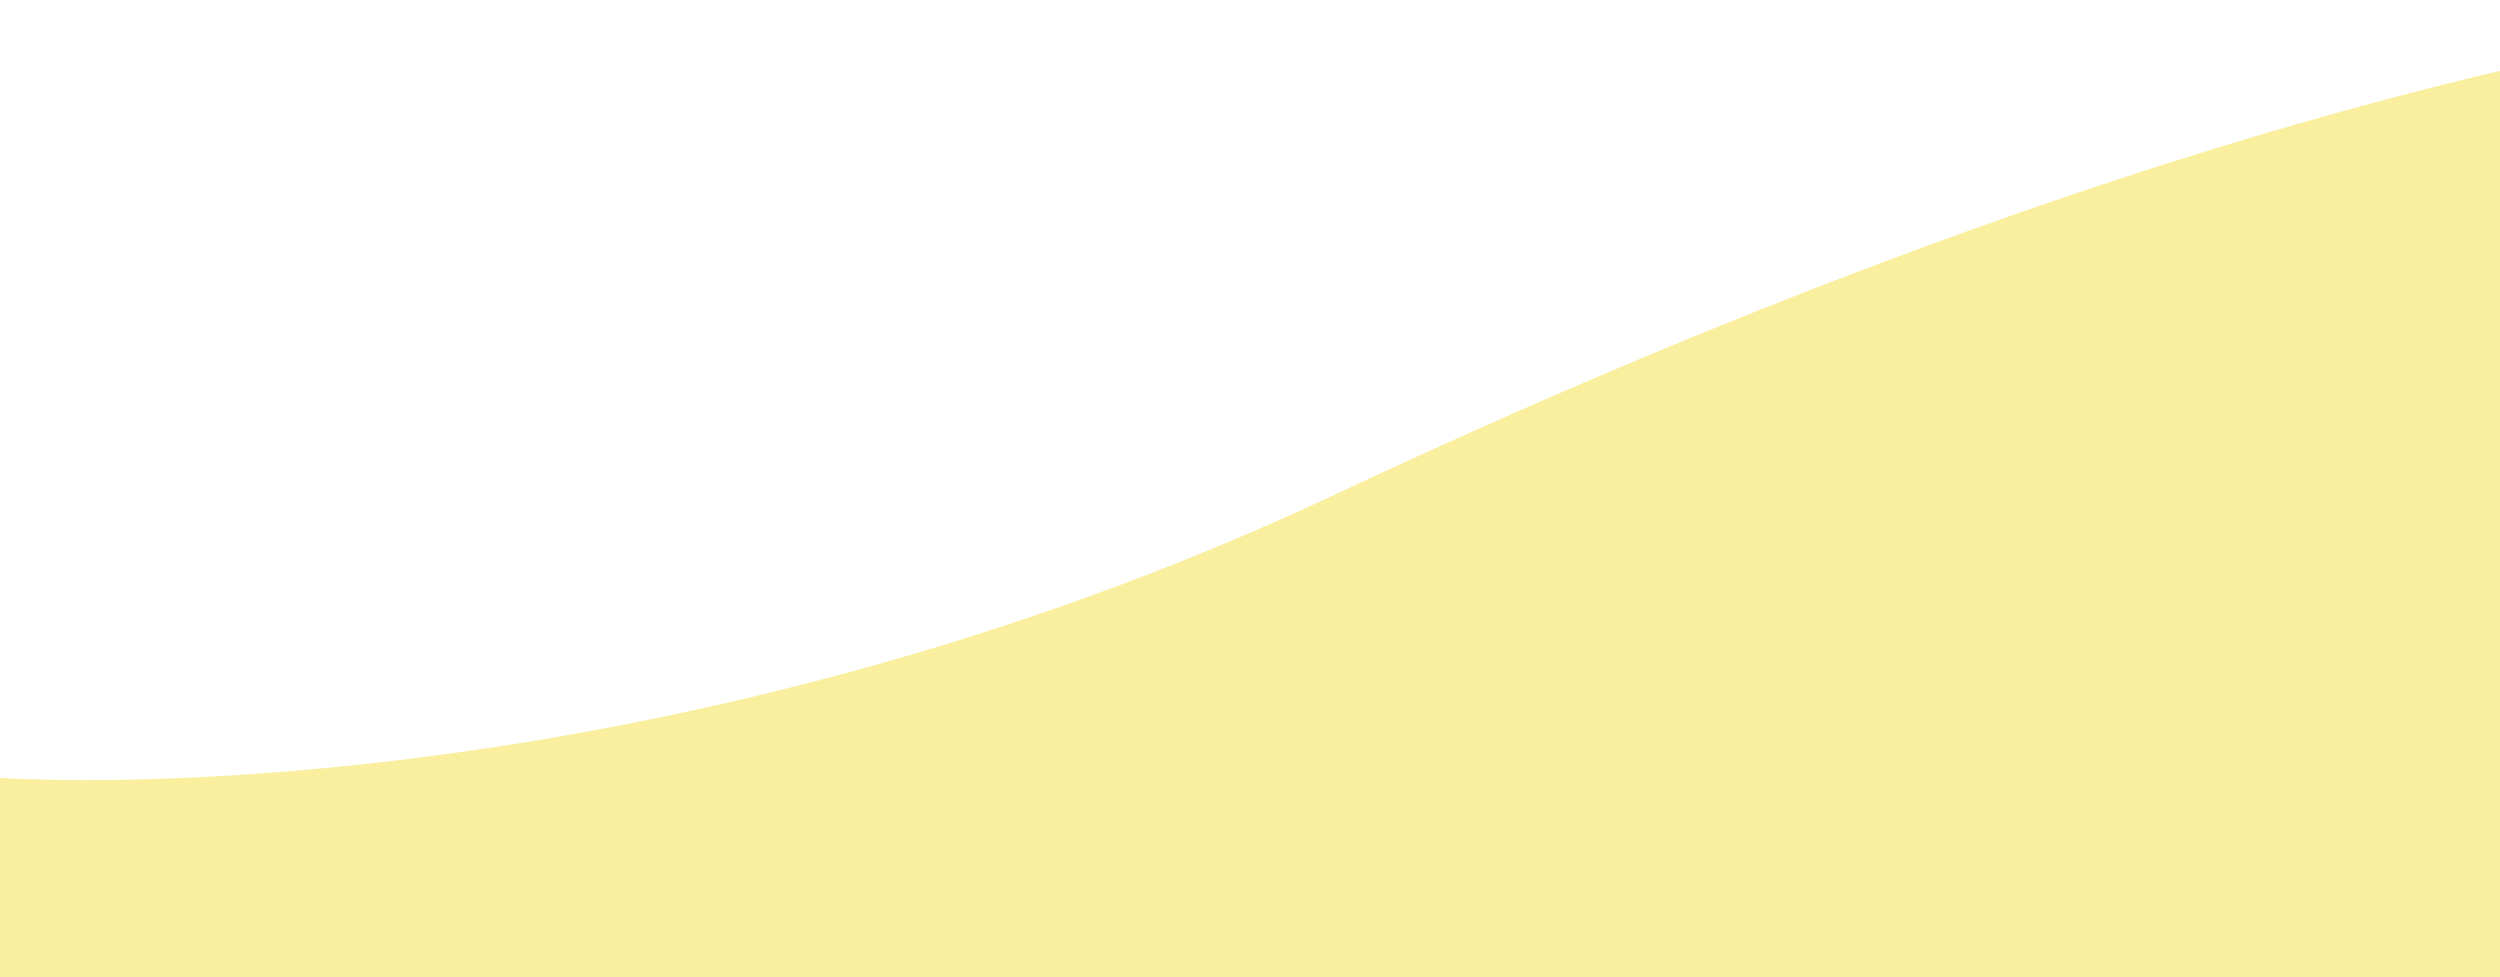 <svg width="1440" height="563" viewBox="0 0 1440 563" fill="none" xmlns="http://www.w3.org/2000/svg">
<path d="M768.5 285.072C432.1 443.072 97 458.238 -28.5 446.072L-98 691.072H1390L1898 552.072C1901.67 365.572 1869.5 -5.928 1711.5 0.072C1514 7.572 1189 87.572 768.5 285.072Z" fill="#F4E140" fill-opacity="0.5"/>
</svg>
